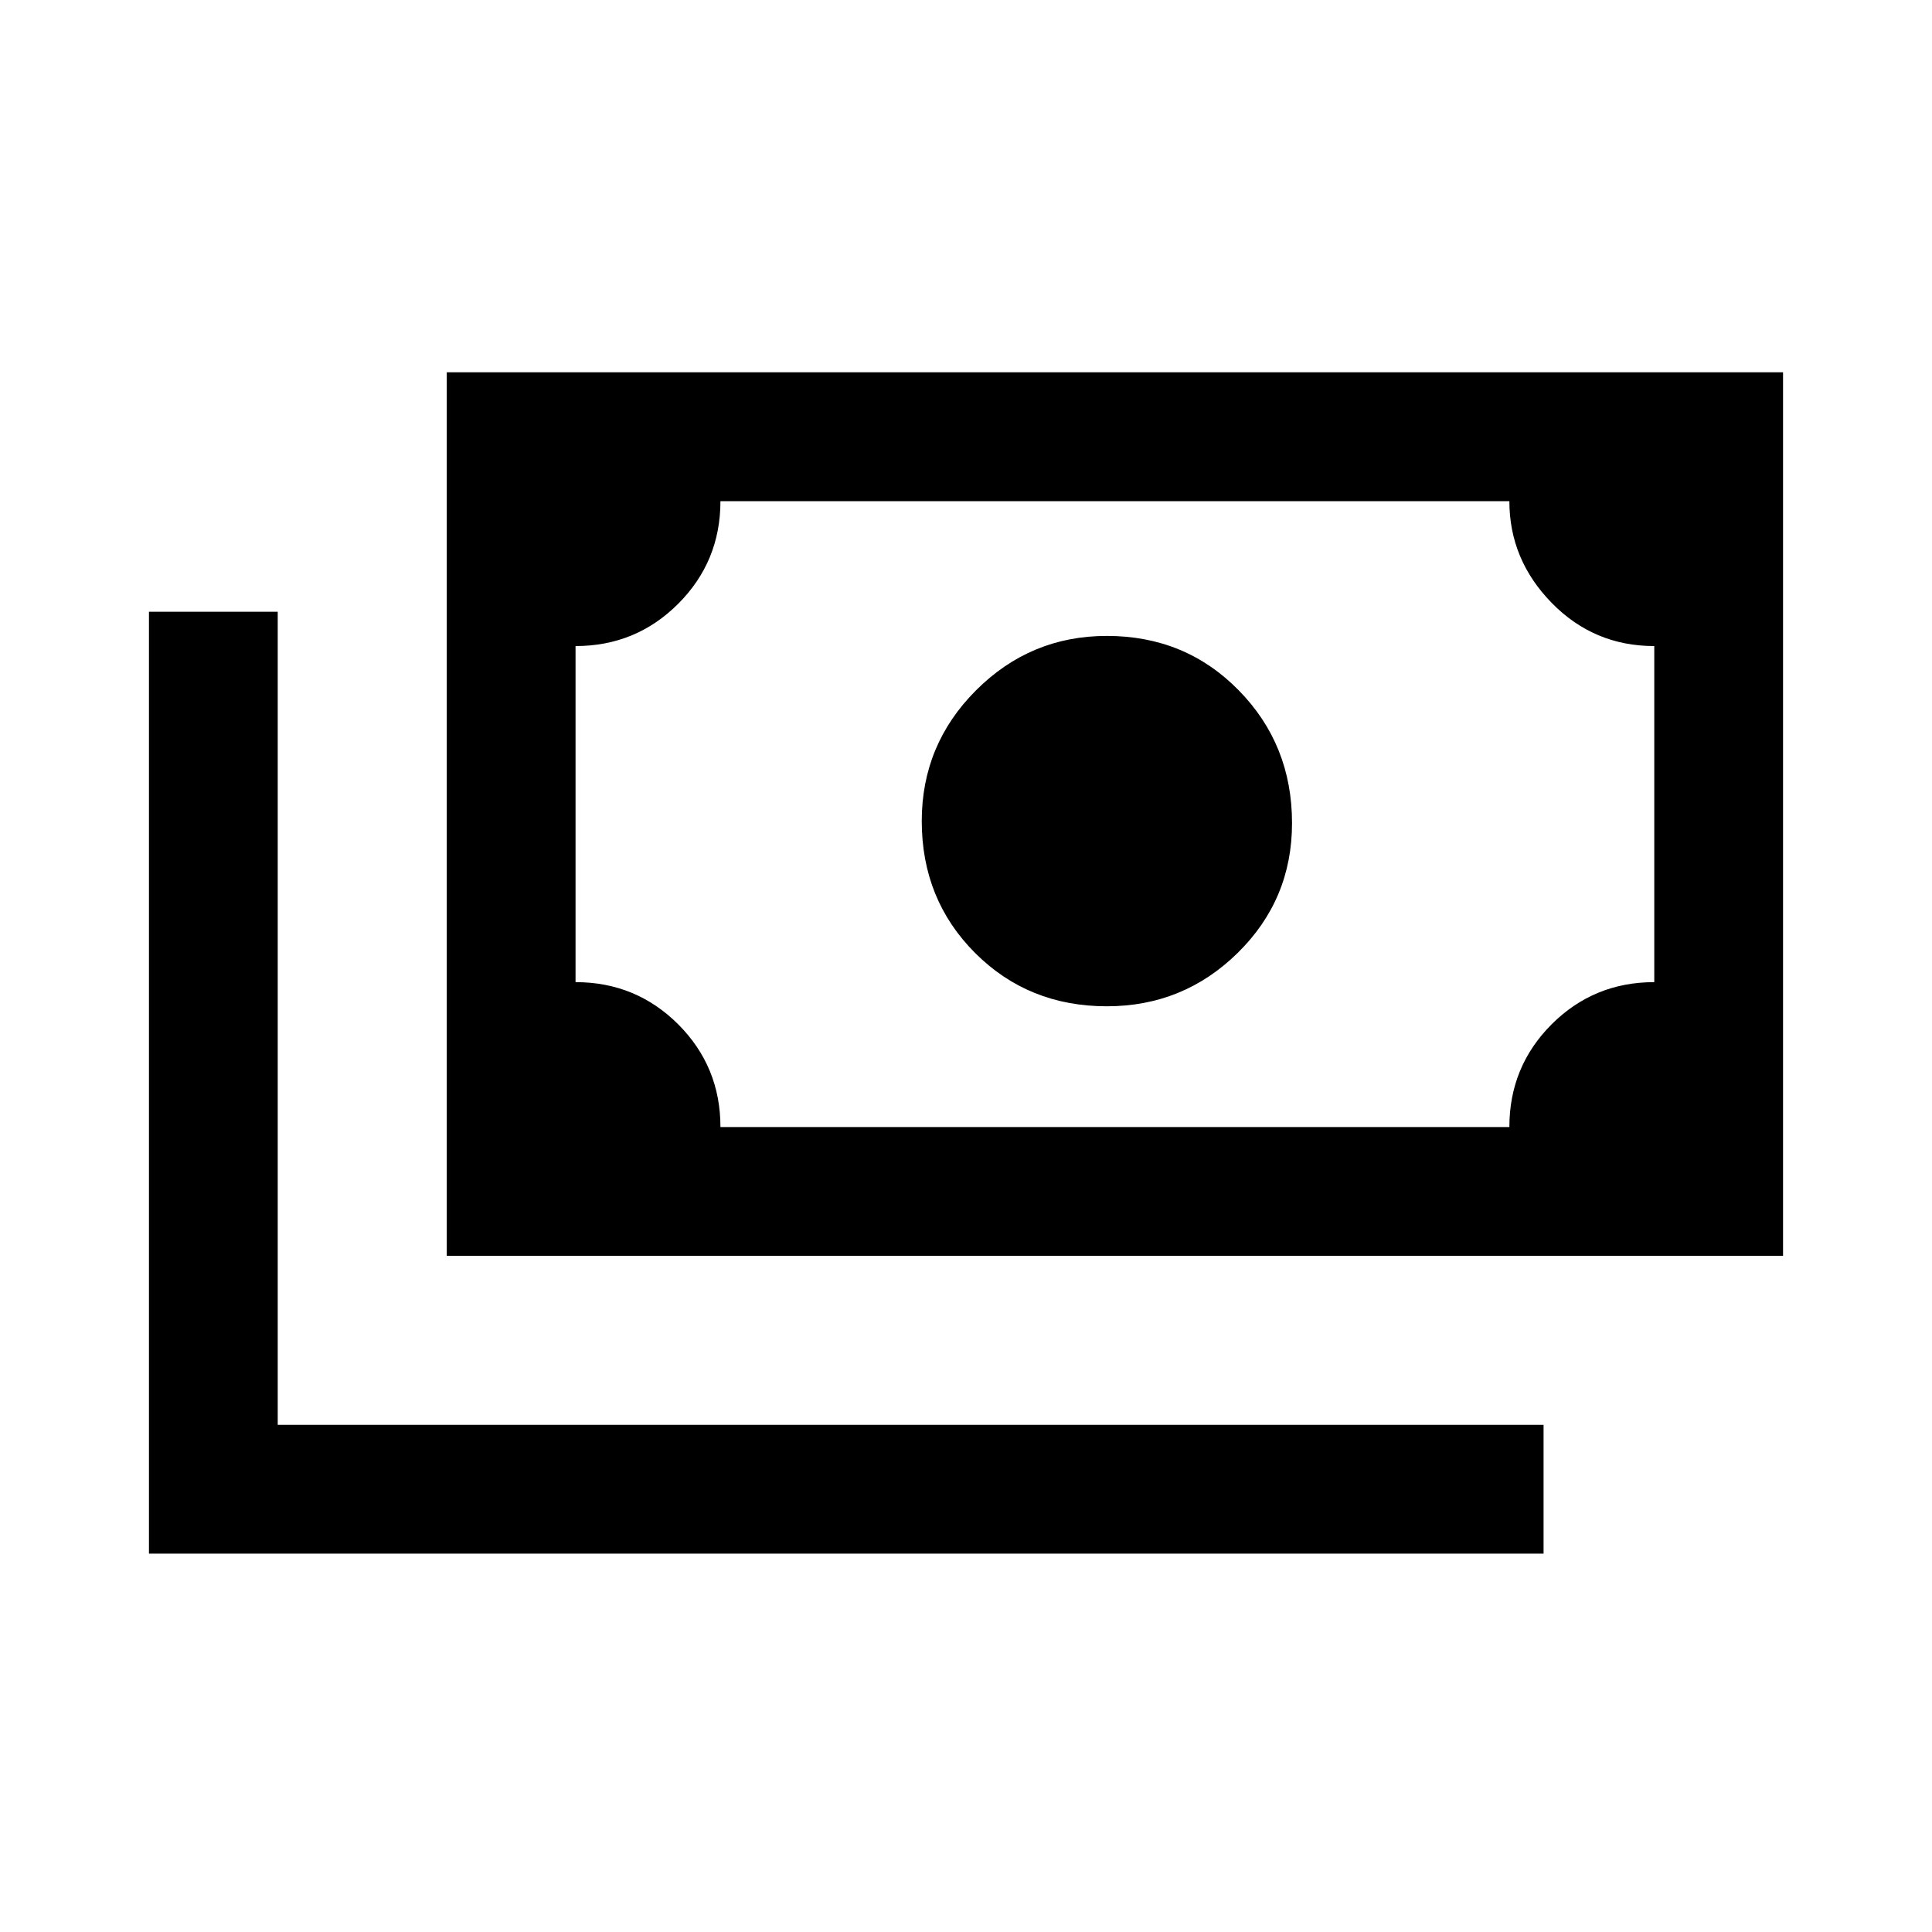 <svg xmlns="http://www.w3.org/2000/svg" viewBox="0 0 20 20"><path d="M11.458 10.417q-.812 0-1.364-.552-.552-.553-.552-1.365 0-.792.562-1.354.563-.563 1.354-.563.813 0 1.365.563.552.562.552 1.375 0 .791-.563 1.344-.562.552-1.354.552ZM4.625 13V3.854h13.833V13Zm2.833-1.333h8.167q0-.625.437-1.063.438-.437 1.063-.437V6.688q-.625 0-1.063-.448-.437-.448-.437-1.052H7.458q0 .624-.437 1.062-.438.438-1.063.438v3.479q.625 0 1.063.437.437.438.437 1.063Zm-5.916 4.416v-9.75h1.333v8.417h13.104v1.333Zm4.416-4.416V5.188Z"/></svg>
